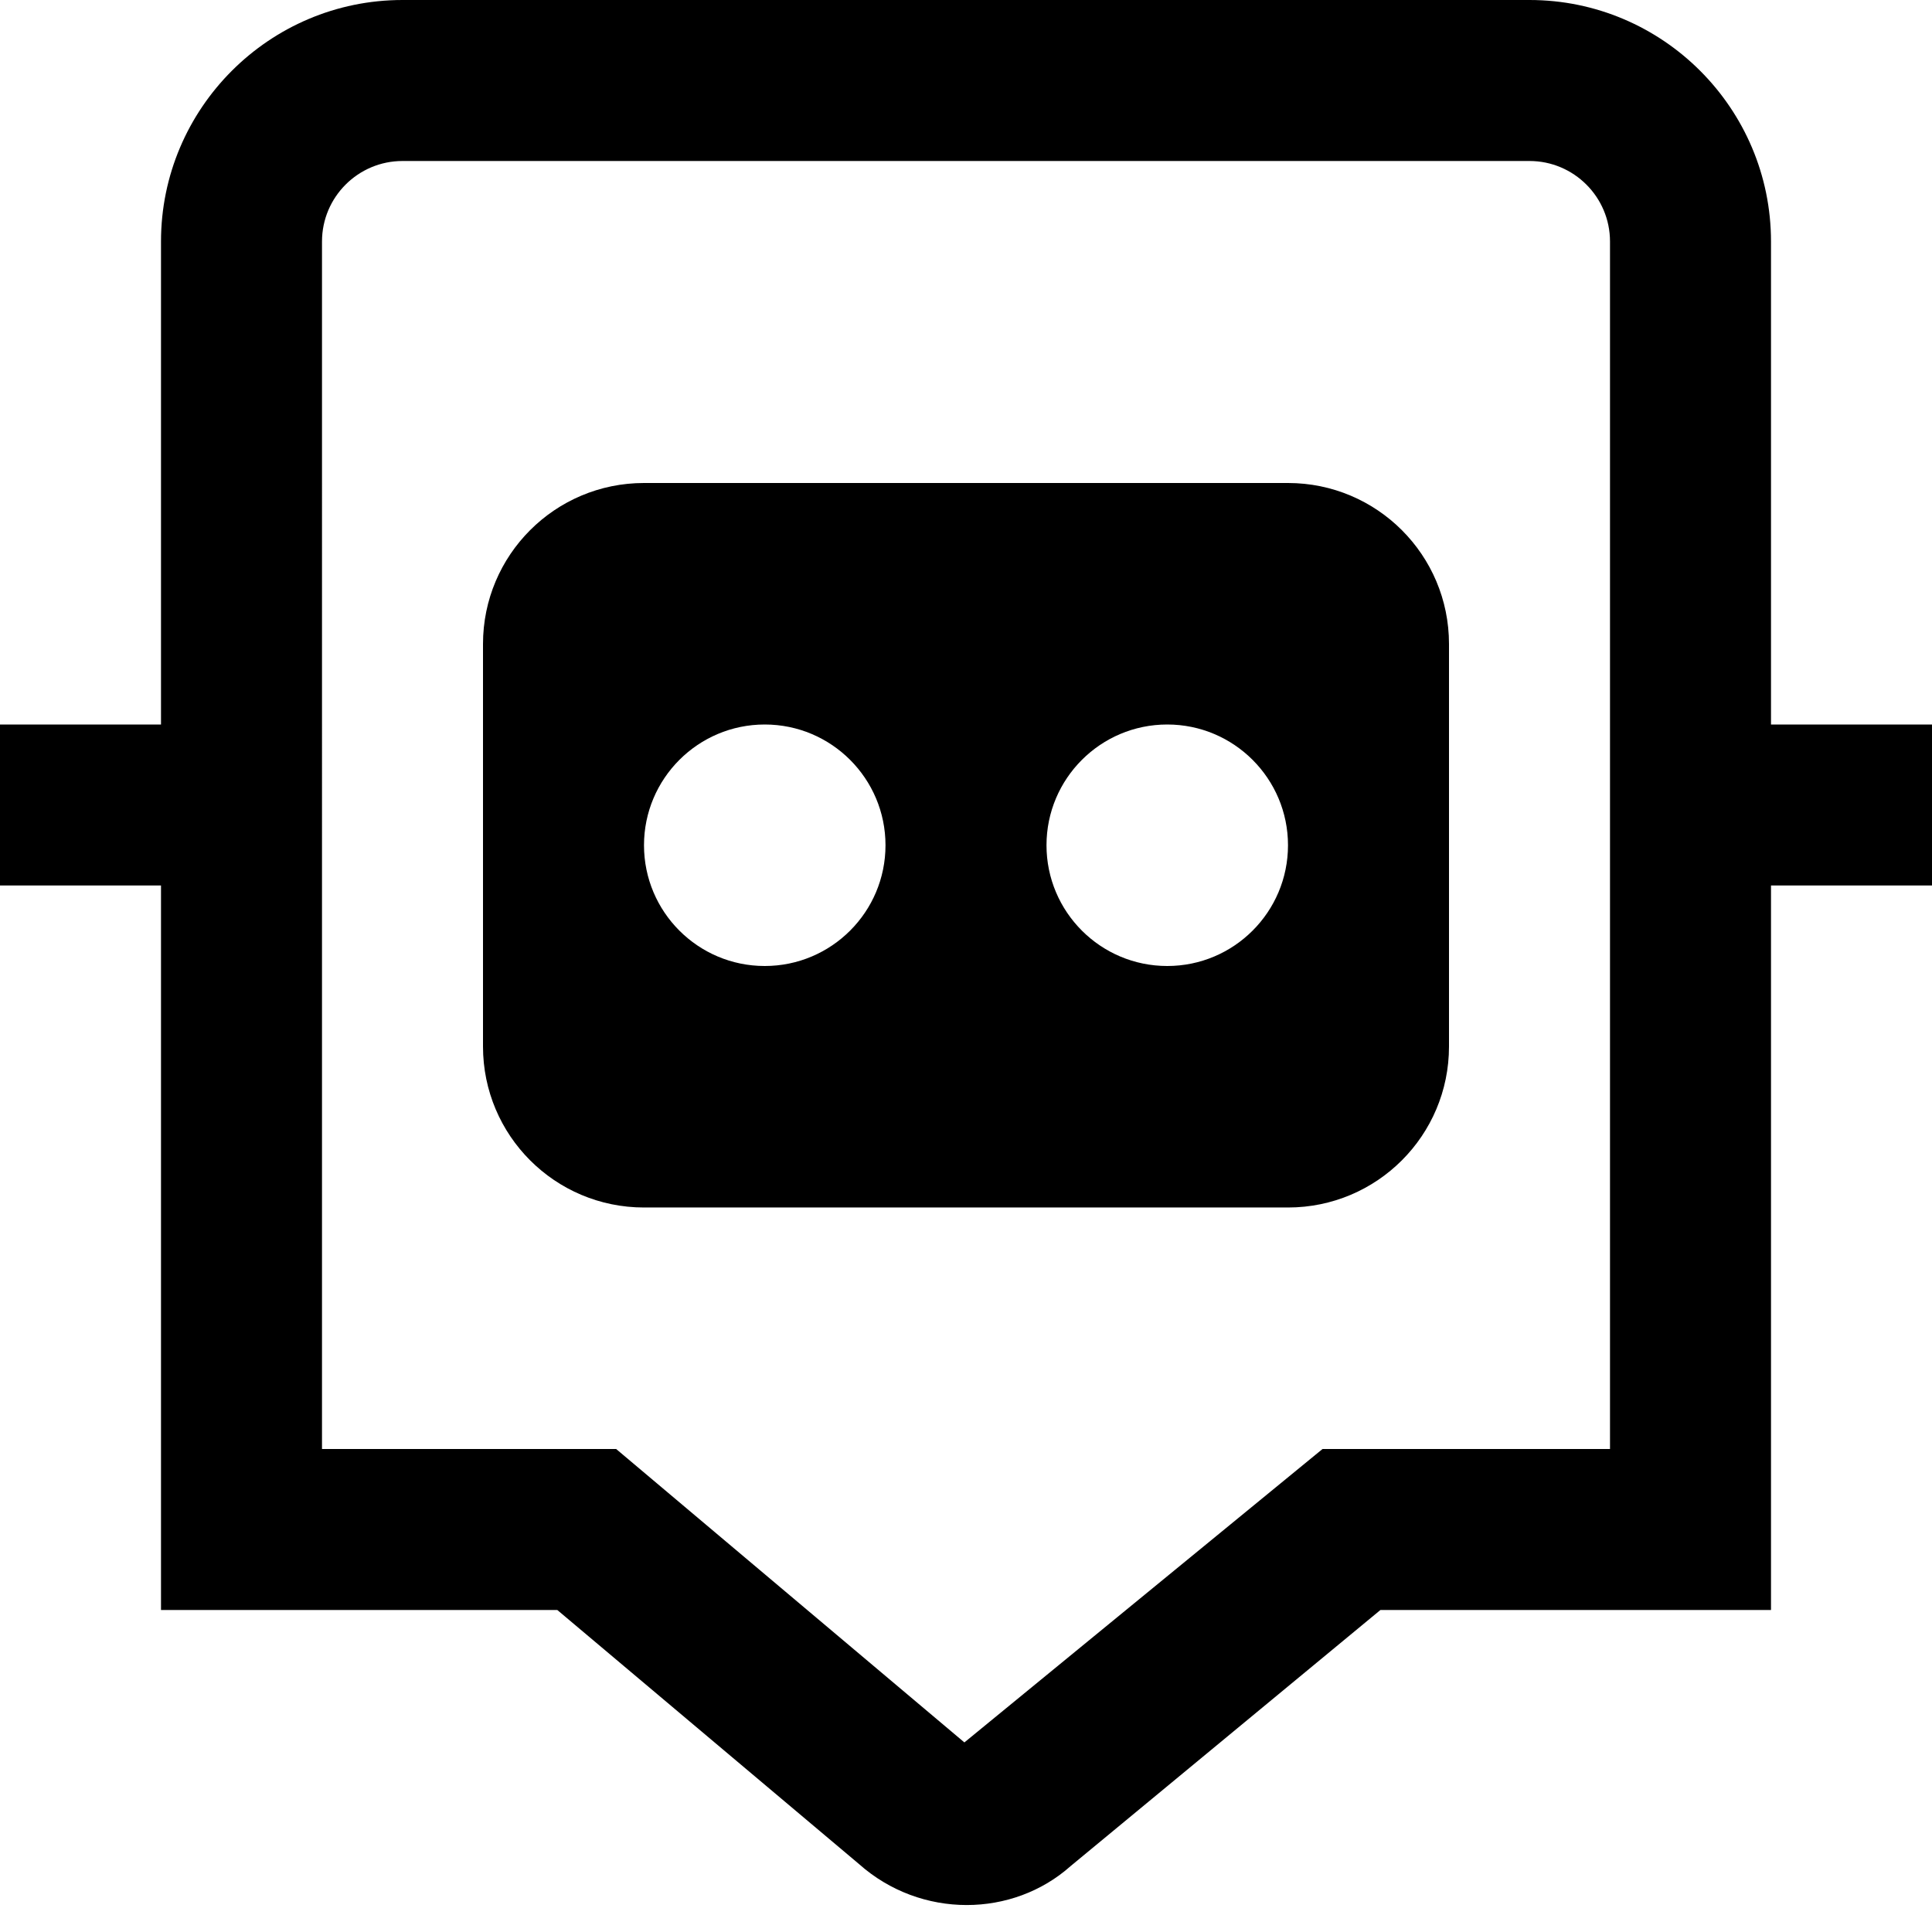 <?xml version="1.0" encoding="UTF-8"?>
<svg xmlns="http://www.w3.org/2000/svg" id="Layer_1" data-name="Layer 1" viewBox="0 0 24 24" width="512" height="512"><path d="m24,9h-2V3c0-1.654-1.346-3-3-3H5c-1.654,0-3,1.346-3,3v6H0v2h2v9h4.923l3.748,3.156c.382.34.862.509,1.338.509.467,0,.931-.163,1.292-.485l3.847-3.18h4.852v-9h2v-2Zm-4,9h-3.571l-4.449,3.645-4.326-3.645h-3.654V3c0-.552.449-1,1-1h14c.551,0,1,.448,1,1v15Zm-4-12h-8c-1.105,0-2,.895-2,2v5c0,1.105.895,2,2,2h8c1.105,0,2-.895,2-2v-5c0-1.105-.895-2-2-2Zm-6.5,6c-.828,0-1.5-.672-1.5-1.5s.672-1.5,1.5-1.5,1.5.672,1.5,1.5-.672,1.5-1.5,1.5Zm5,0c-.828,0-1.5-.672-1.5-1.5s.672-1.5,1.5-1.5,1.5.672,1.5,1.5-.672,1.5-1.5,1.5Z"/></svg>
